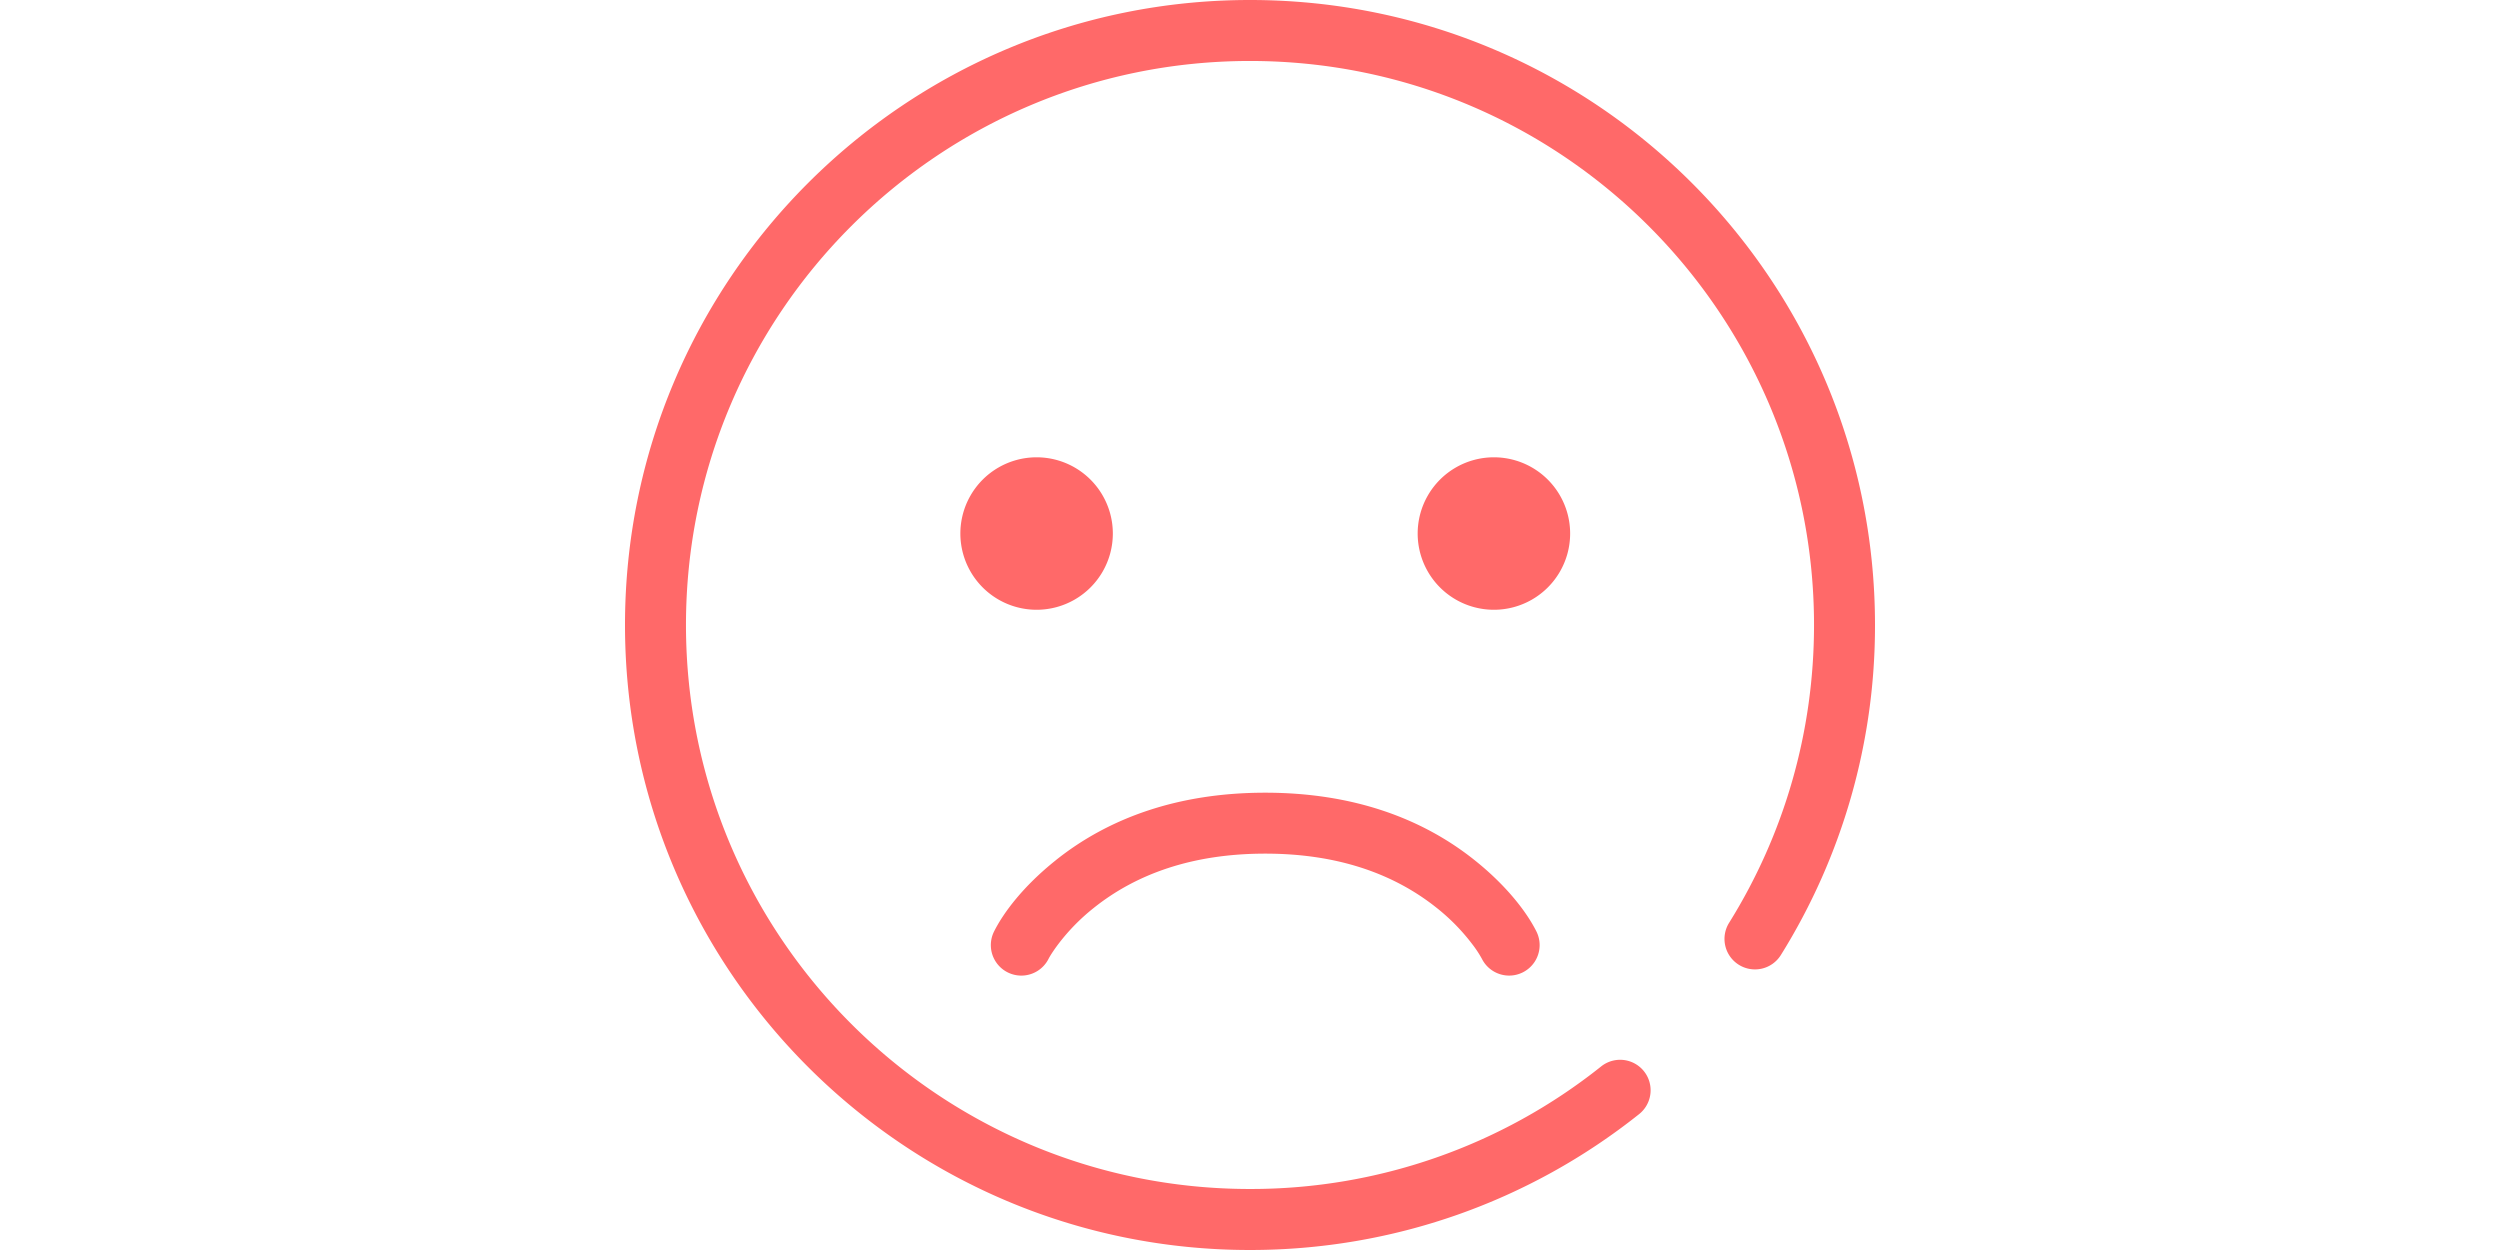 <?xml version="1.0" standalone="no"?><!DOCTYPE svg PUBLIC "-//W3C//DTD SVG 1.1//EN" "http://www.w3.org/Graphics/SVG/1.1/DTD/svg11.dtd"><svg class="icon" height="512" viewBox="0 0 1024 1024" version="1.1" xmlns="http://www.w3.org/2000/svg"><path d="M1024 512c0-282.784-229.216-512-512-512S0 229.216 0 512s229.216 512 512 512c117.44 0 228.8-39.68 318.784-111.328a24.96 24.96 0 1 0-31.136-39.04A459.904 459.904 0 0 1 512 974.016C256.832 974.048 49.952 767.168 49.952 512S256.832 49.952 512 49.952 974.048 256.832 974.048 512c0 87.488-24.32 171.328-69.568 243.968a24.96 24.96 0 0 0 42.4 26.4A509.664 509.664 0 0 0 1024 512z m-686.816-12.48a62.432 62.432 0 1 0 0-124.896 62.432 62.432 0 0 0 0 124.896z m374.624 0a62.432 62.432 0 1 0 0-124.896 62.432 62.432 0 0 0 0 124.896z m-359.04 205.28c43.392-34.72 100.384-55.424 171.712-55.424 71.36 0 128.32 20.704 171.712 55.424 26.496 21.184 42.688 42.784 50.432 58.24a24.96 24.96 0 0 1-44.672 22.368 91.104 91.104 0 0 0-7.776-11.808 166.048 166.048 0 0 0-29.184-29.824c-34.688-27.712-80.704-44.48-140.48-44.48-59.84 0-105.856 16.768-140.512 44.48a166.048 166.048 0 0 0-29.184 29.824c-4.32 5.76-6.88 9.984-7.808 11.808a24.96 24.96 0 0 1-44.672-22.336c7.744-15.488 23.936-37.088 50.464-58.272z" fill="#FF6969" /></svg>